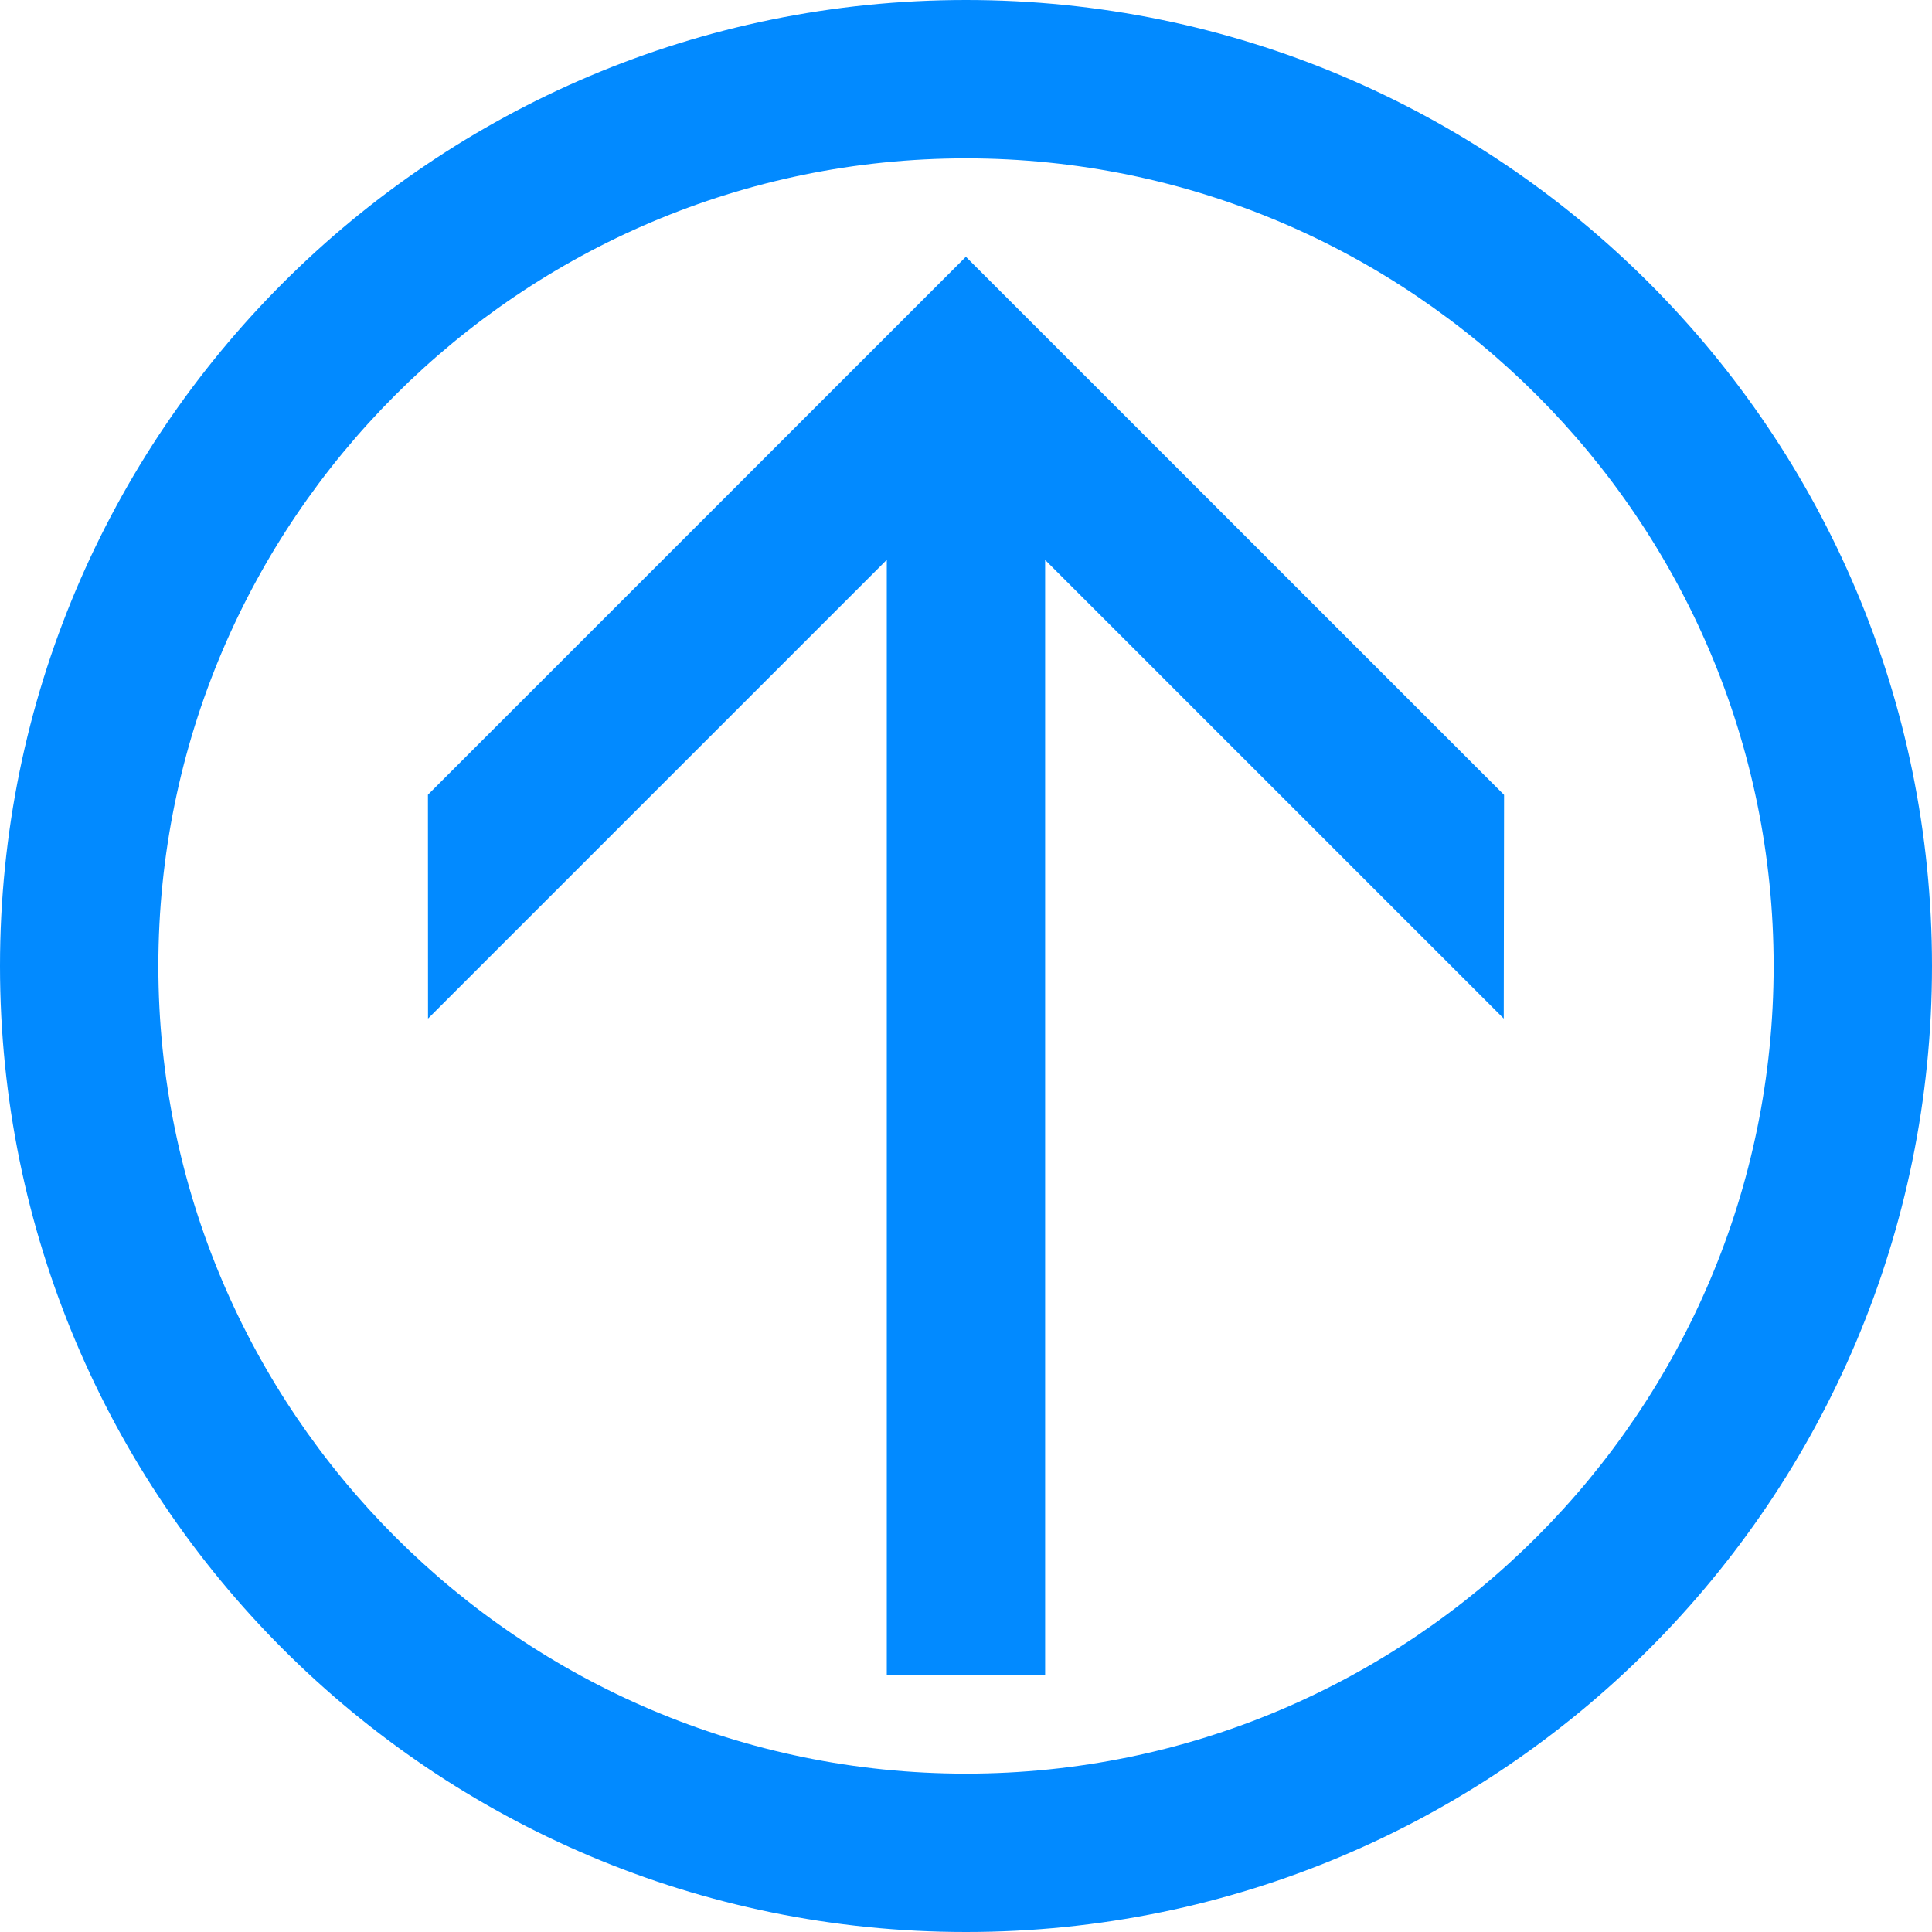 <?xml version="1.0" standalone="no"?><!DOCTYPE svg PUBLIC "-//W3C//DTD SVG 1.1//EN" "http://www.w3.org/Graphics/SVG/1.1/DTD/svg11.dtd"><svg t="1649446492162" class="icon" viewBox="0 0 1024 1024" version="1.1" xmlns="http://www.w3.org/2000/svg" p-id="5162" xmlns:xlink="http://www.w3.org/1999/xlink" width="24" height="24"><defs><style type="text/css">@font-face { font-family: feedback-iconfont; src: url("//at.alicdn.com/t/font_1031158_u69w8yhxdu.woff2?t=1630033759944") format("woff2"), url("//at.alicdn.com/t/font_1031158_u69w8yhxdu.woff?t=1630033759944") format("woff"), url("//at.alicdn.com/t/font_1031158_u69w8yhxdu.ttf?t=1630033759944") format("truetype"); }
</style></defs><path d="M512 83.935c236.036 0 428.065 192.029 428.065 428.065s-192.029 428.065-428.065 428.065S83.935 748.036 83.935 512 275.964 83.935 512 83.935m0-83.935C229.229 0 0 229.229 0 512s229.229 512 512 512 512-229.229 512-512S794.768 0 512 0z" fill="#028AFF" p-id="5163"></path><path d="M797.186 421.308l-0.167 118.555-243.074-243.071v591.105h-83.932V296.707l-243.159 243.157-0.041-118.641 285.124-285.124z" fill="#028AFF" p-id="5164"></path></svg>
